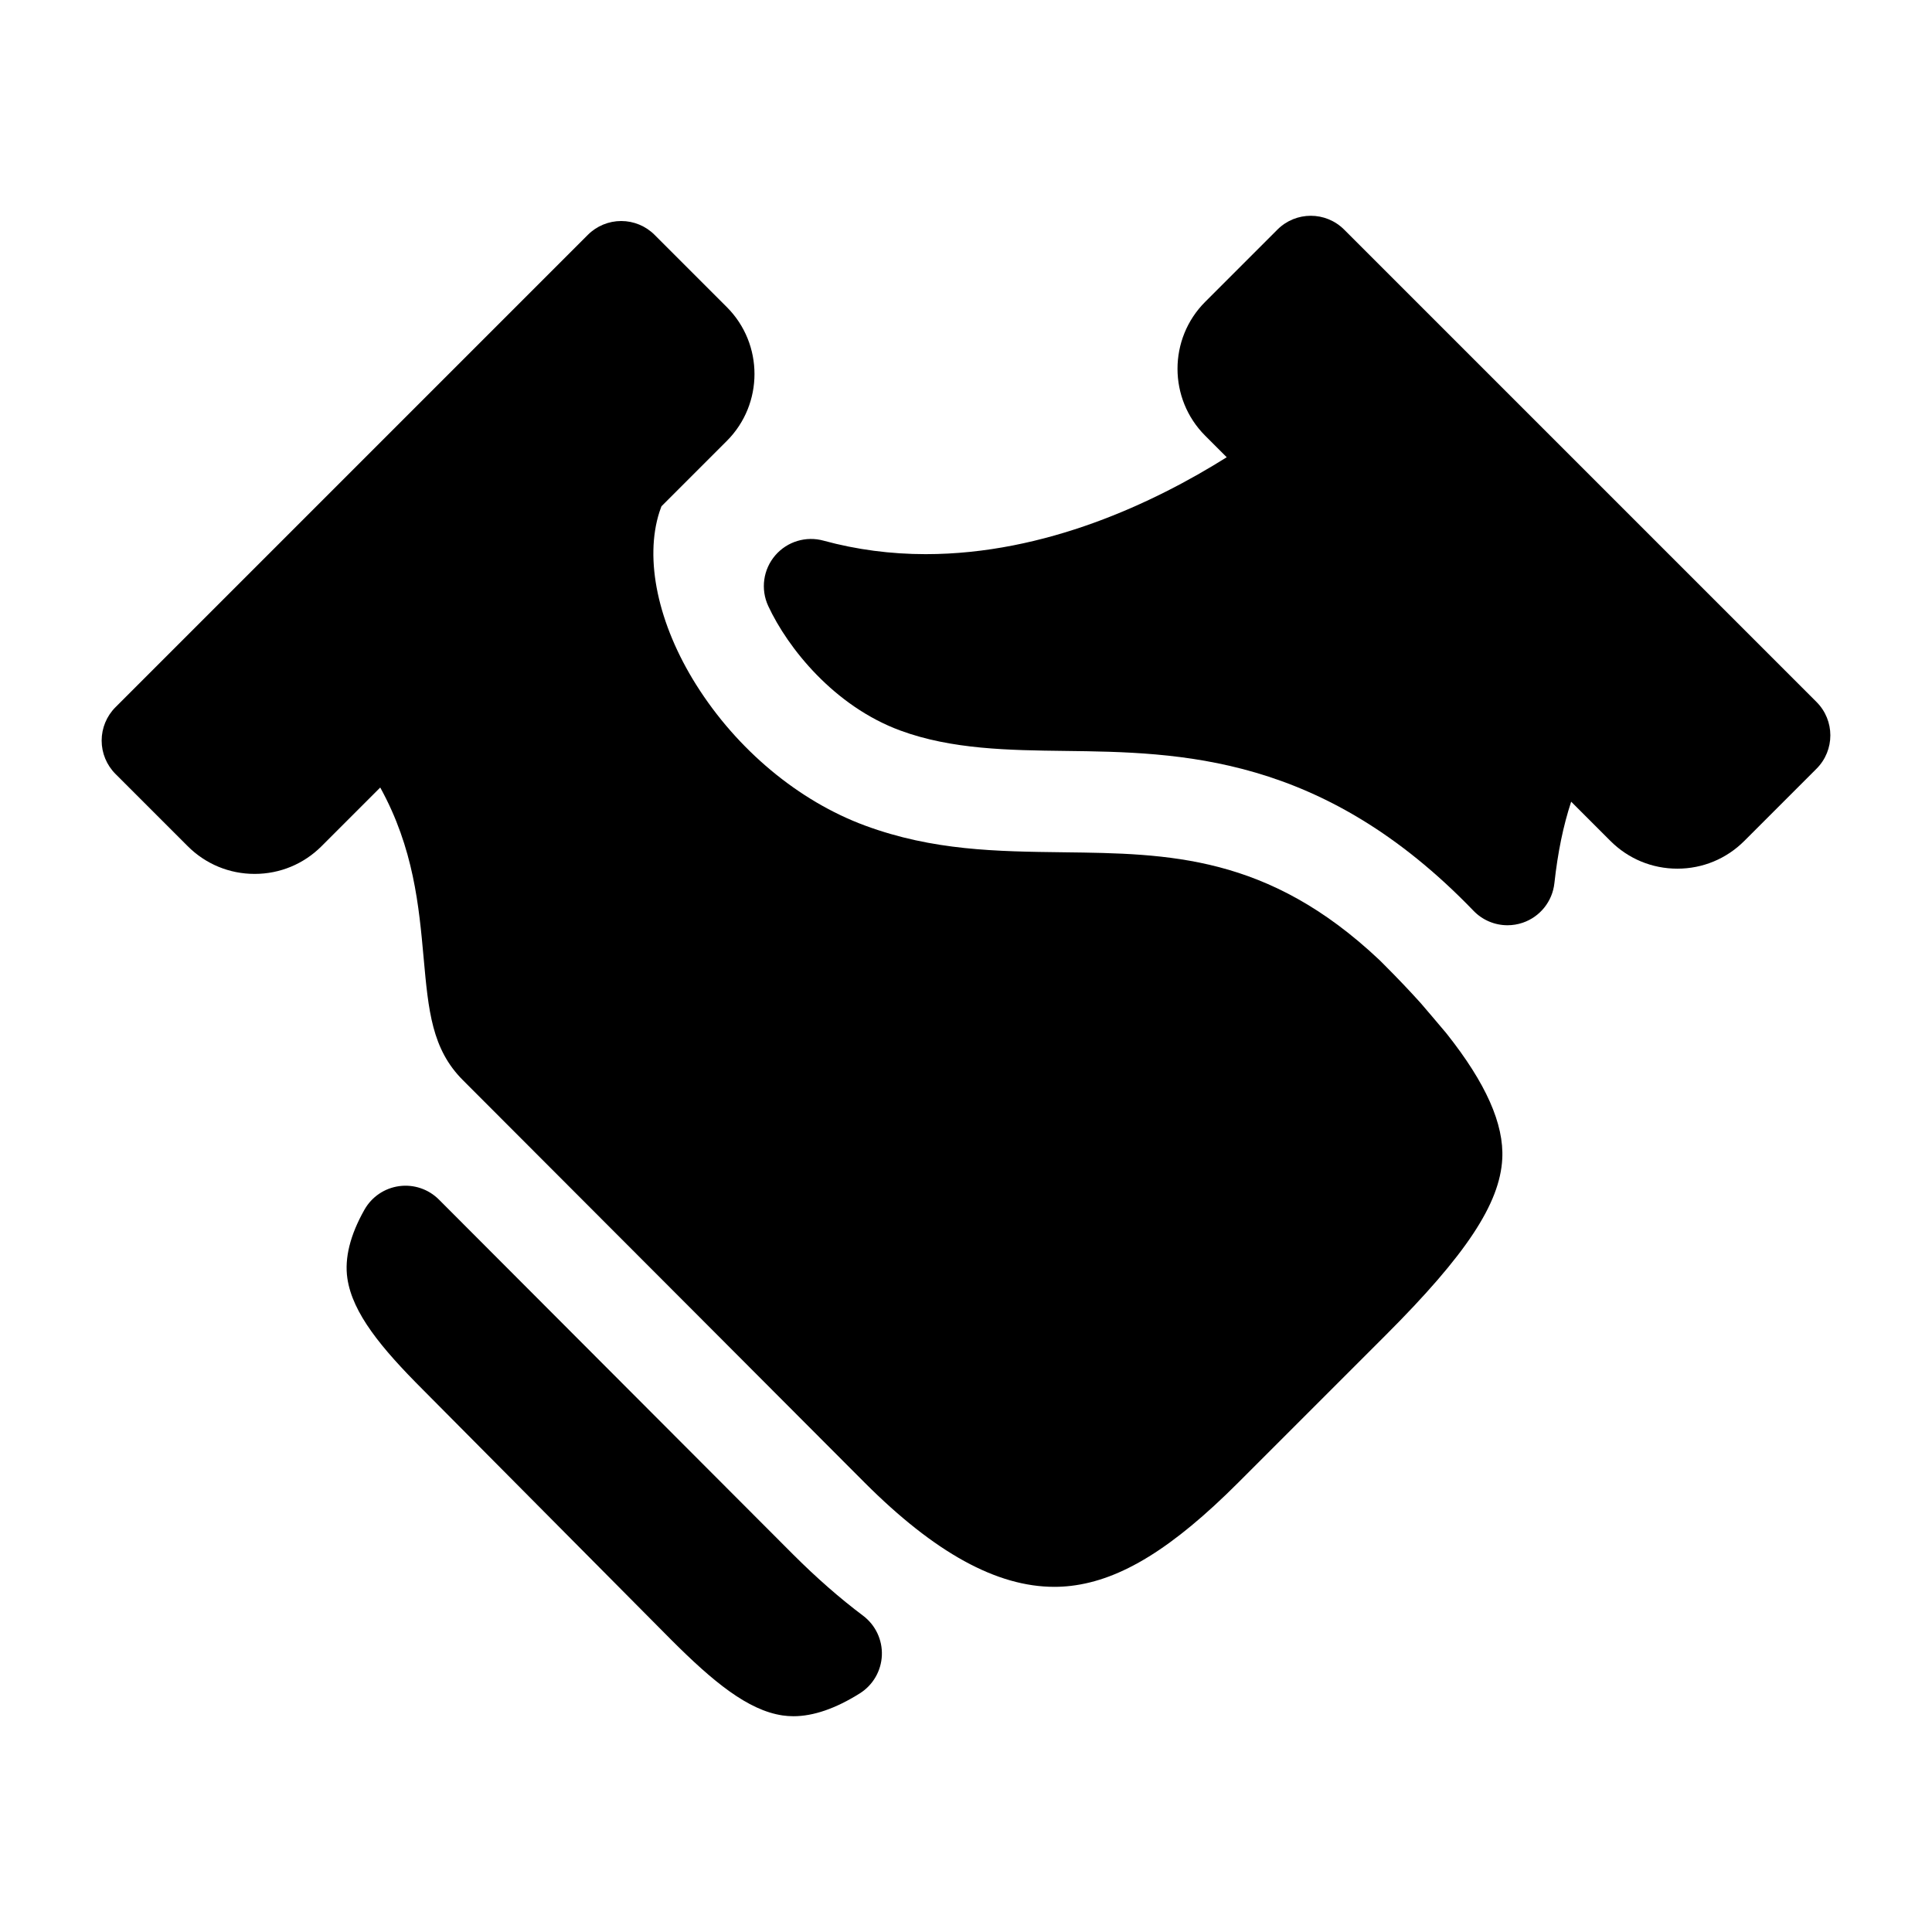 <?xml version="1.0" encoding="iso-8859-1"?>
<!-- Generator: Adobe Illustrator 16.0.0, SVG Export Plug-In . SVG Version: 6.00 Build 0)  -->
<!DOCTYPE svg PUBLIC "-//W3C//DTD SVG 1.1//EN" "http://www.w3.org/Graphics/SVG/1.1/DTD/svg11.dtd">
<svg version="1.1" id="Layer_1" xmlns="http://www.w3.org/2000/svg" xmlns:xlink="http://www.w3.org/1999/xlink" x="0px" y="0px"
	 width="512px" height="512px" viewBox="0 0 512 512" style="enable-background:new 0 0 512 512;" xml:space="preserve">
<g>
	<path d="M228.716,428.173c-6.124-4.595-12.371-10.065-18.551-16.245c-0.471-0.473-61.162-61.307-93.851-94.035
		c-2.761-2.764-6.653-4.079-10.526-3.553c-3.871,0.525-7.274,2.831-9.197,6.231c-3.799,6.715-5.324,12.845-4.532,18.218
		c1.358,9.223,9.004,18.481,20.035,29.511l65.832,66.31c11.021,11.021,20.251,18.64,29.478,20c0.929,0.137,1.893,0.206,2.866,0.206
		c5.283,0,11.204-2.04,17.6-6.063c3.483-2.191,5.665-5.956,5.833-10.067C233.873,434.574,232.008,430.643,228.716,428.173z"/>
	<path d="M383.167,273.674l-3.666-4.333c-0.991-1.187-1.974-2.337-2.955-3.458c-0.039-0.045-0.079-0.089-0.118-0.133
		c-2.854-3.171-6.052-6.531-9.506-9.984l-1.202-1.202c-0.088-0.088-0.178-0.175-0.269-0.26
		c-29.479-27.769-55.748-28.095-83.566-28.44c-17.806-0.22-34.624-0.428-52.622-7.072c-17.623-6.506-33.936-20.103-44.756-37.304
		c-10.137-16.115-13.78-33.249-9.747-45.828c0.144-0.45,0.323-0.949,0.532-1.488l17.321-17.32c9.779-9.78,9.779-25.693-0.001-35.474
		l-19.146-19.146c-2.344-2.344-5.523-3.661-8.839-3.661s-6.495,1.317-8.839,3.661L30.6,187.422
		c-2.344,2.344-3.661,5.524-3.661,8.839c0,3.315,1.317,6.495,3.661,8.839l19.146,19.145c4.738,4.738,11.038,7.348,17.737,7.348
		s12.999-2.609,17.737-7.347l15.548-15.548c8.873,16.078,10.264,31.474,11.499,45.147c1.27,14.042,2.187,24.188,10.401,32.402
		c26.045,26.046,105.997,106.186,106.503,106.695c18.564,18.563,34.996,27.587,50.233,27.587c1.48,0,2.969-0.087,4.42-0.259
		c13.298-1.568,26.964-10.003,44.312-27.352l39.107-39.108c21.308-21.307,30.253-34.843,30.874-46.722
		c0.481-9.199-4.327-20.029-14.698-33.108C383.337,273.877,383.253,273.774,383.167,273.674z"/>
	<path d="M481.4,186.036L356.21,60.845c-4.882-4.882-12.796-4.882-17.678,0L319.388,79.99c-9.781,9.781-9.781,25.695,0,35.476
		l5.708,5.708c-19.287,12.093-48.025,25.68-79.775,25.682c-9.262,0-18.341-1.195-27.029-3.564
		c-4.653-1.302-9.648,0.195-12.818,3.858c-3.222,3.723-3.958,8.99-1.882,13.453c5.202,11.181,17.484,26.528,34.978,32.987
		c13.652,5.041,28.898,5.23,43.643,5.413c30.422,0.376,68.283,0.845,108.288,42.371c2.396,2.488,5.663,3.828,9.004,3.828
		c1.349,0,2.709-0.219,4.029-0.668c4.59-1.563,7.861-5.641,8.393-10.46c0.908-8.217,2.338-15.192,4.45-21.619l10.405,10.404
		c4.738,4.738,11.038,7.347,17.739,7.347c6.699,0,12.998-2.609,17.736-7.348l19.145-19.145
		C486.282,198.832,486.282,190.917,481.4,186.036z"/>
</g>
</svg>
